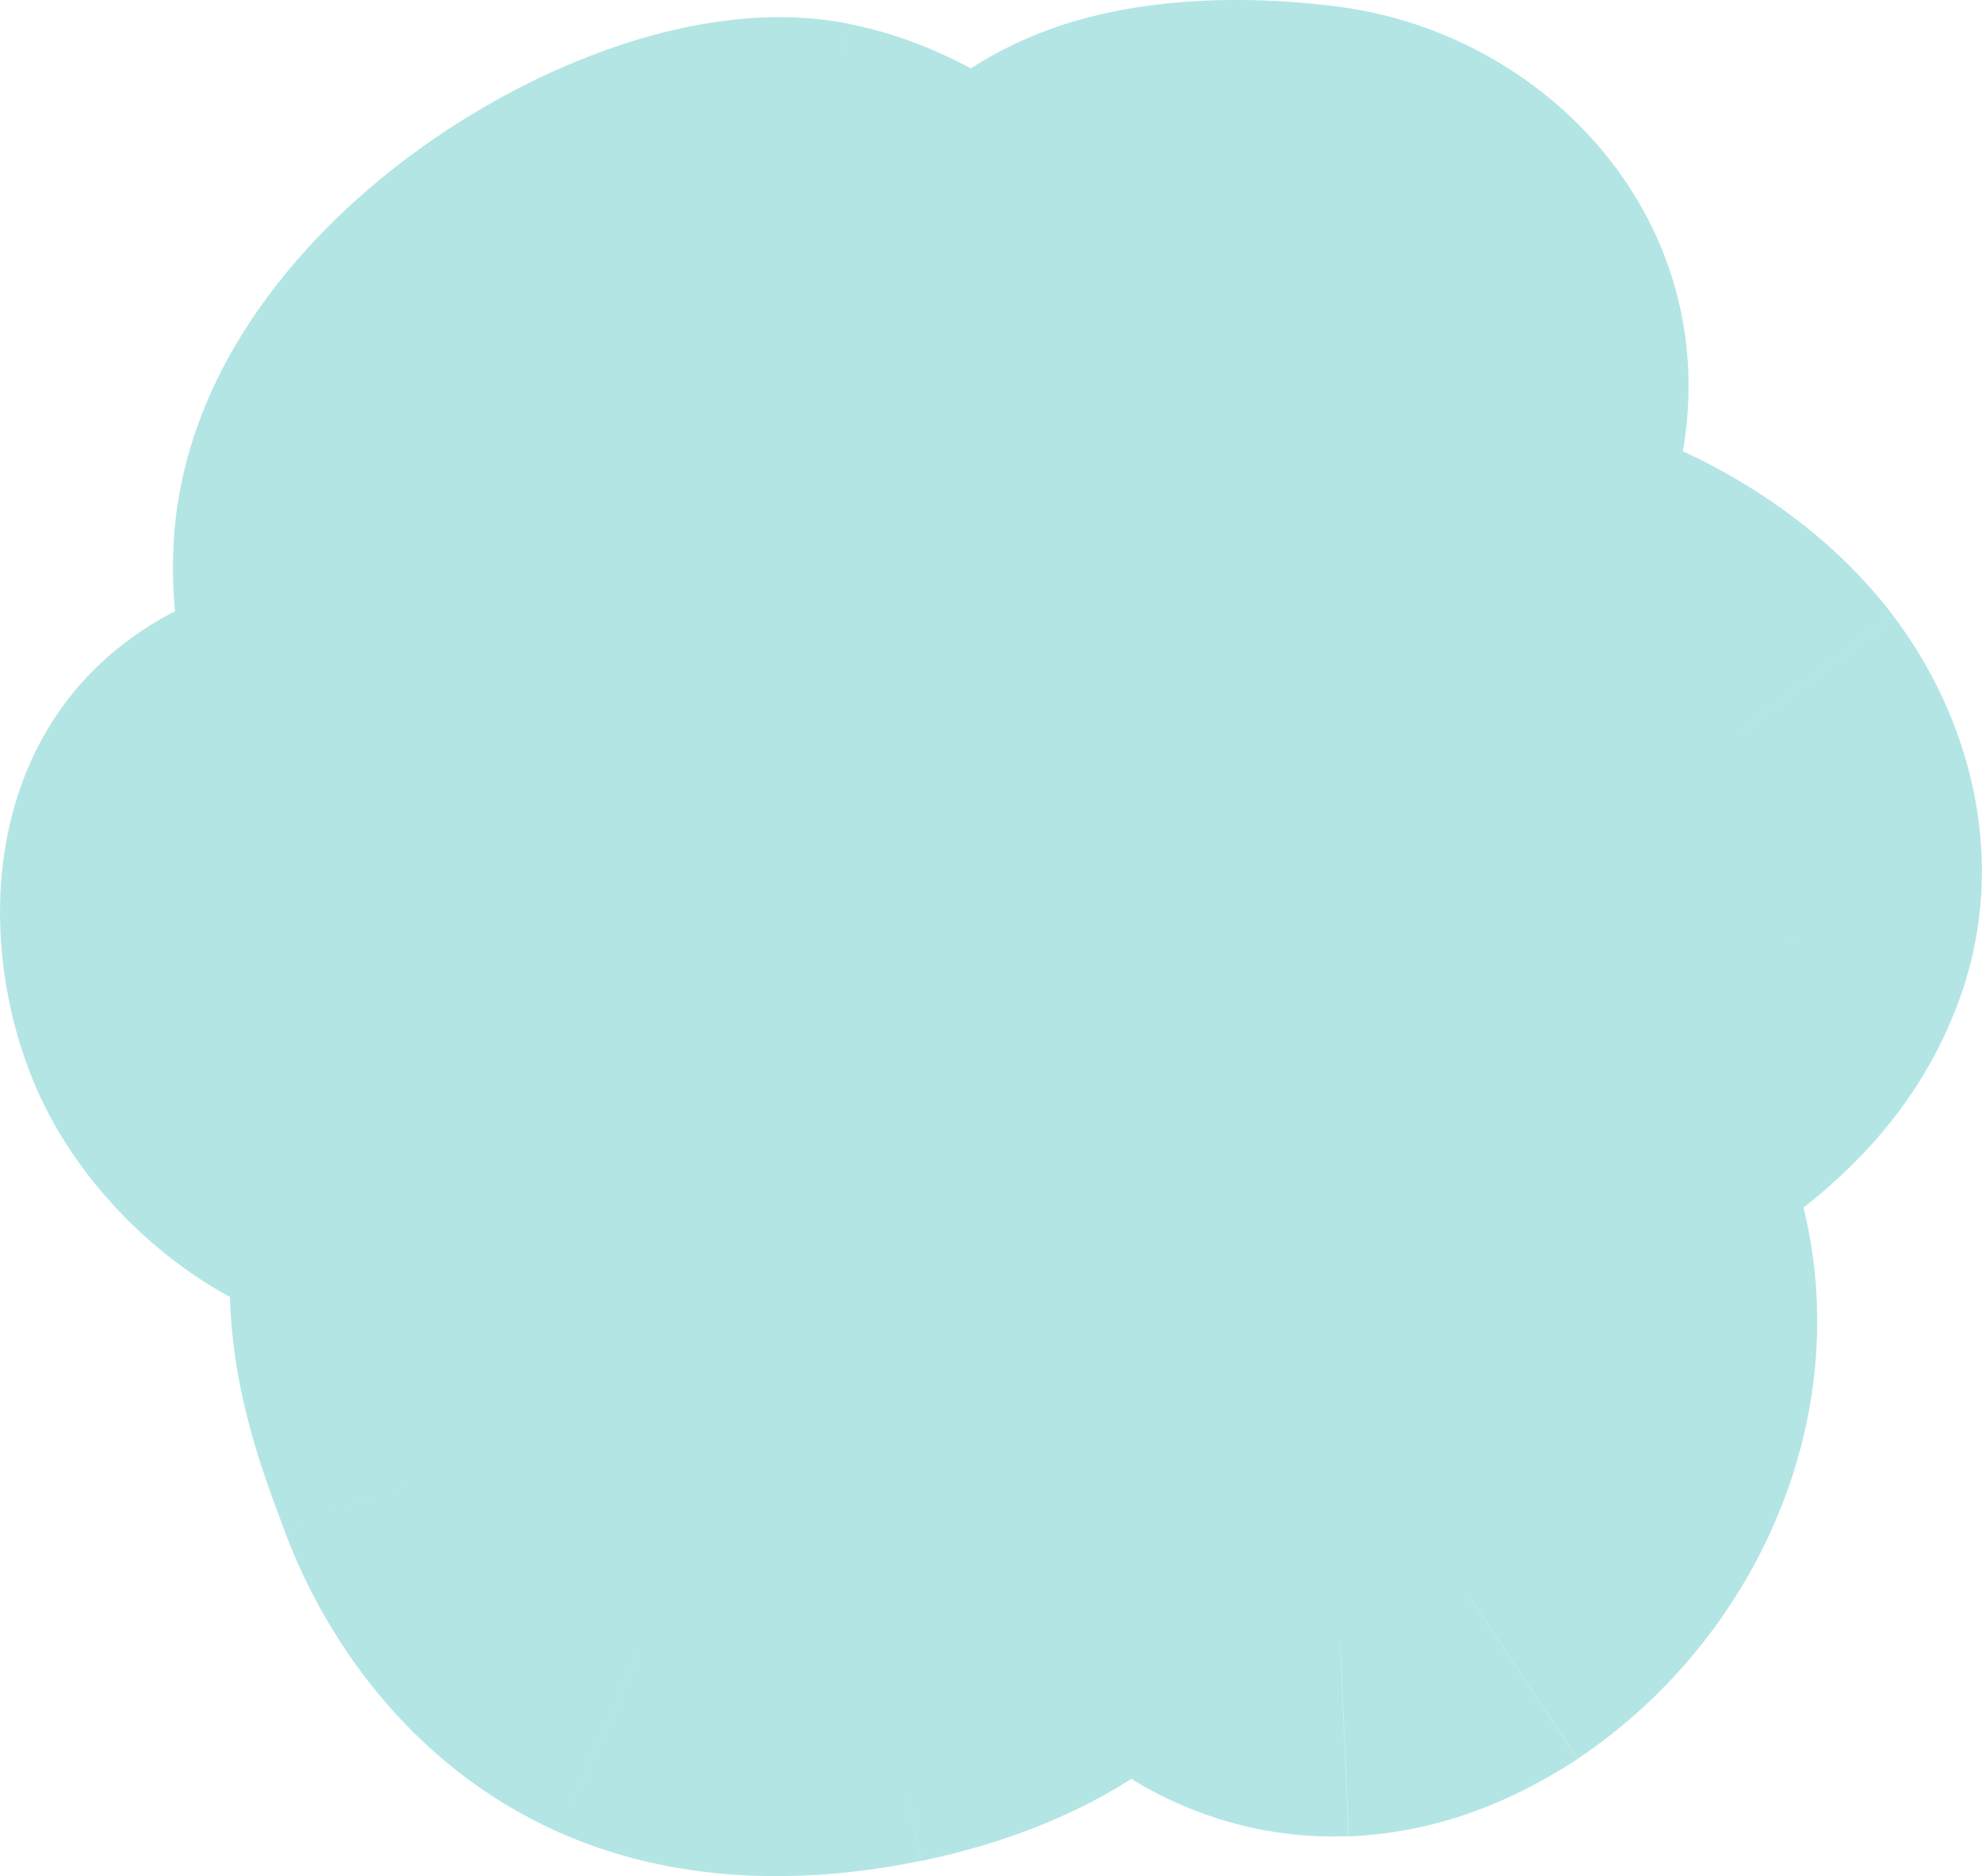 <?xml version="1.0" encoding="UTF-8"?>
<svg id="Camada_1" data-name="Camada 1" xmlns="http://www.w3.org/2000/svg" viewBox="0 0 151.8 143.67">
  <defs>
    <style>
      .cls-1, .cls-2 {
        fill: #b3e5e5;
      }

      .cls-2 {
        fill-rule: evenodd;
      }
    </style>
  </defs>
  <path class="cls-2" d="m114.09,32.15c-1.46,8.11-9.88,13.74-18.8,12.59-8.92-1.15-18.01-13.24-16.55-21.34,1.46-8.11,12.9-9.16,21.83-8.01,8.93,1.15,14.98,8.66,13.52,16.76ZM17.06,78.41c-3.97-7.44-2.28-15.74,3.77-18.54,6.05-2.8,18.73,3.54,22.7,10.98,3.97,7.44-2.27,13.16-8.33,15.96-6.05,2.8-14.17-.96-18.14-8.4Zm65.21-31.49c-1.06,14.81-15.9,30.27-26.4,28.17-10.49-2.1-28.64-18.06-27.58-32.88,1.06-14.81,23.35-27.77,33.84-25.67,10.49,2.11,21.2,15.57,20.13,30.38Zm20.38,78.72c3.76-.17,6.78-1.46,9.86-3.41,9.55-6.38,13.94-18.14,10.5-28.07-.43-1.23-.98-2.47-1.96-3.42-2.91-2.85-8.17-2.23-12.41-1.13-7.1,1.84-14.42,4.72-18.35,10.23-2.46,3.46-3.32,7.68-2.89,11.7.38,3.58,1.79,7.13,4.46,9.83,2.67,2.7,6.69,4.46,10.79,4.27Zm24.18-43.44c4.3-3,7.5-6.22,9.16-10.81,1.82-5.02.46-10.72-2.91-15.15-3.37-4.42-8.58-7.64-14.23-9.59-6.34-2.2-13.46-2.88-19.97-1.26-10.37,2.58-17.72,10.48-23.32,18.51-3.35,4.81-6.3,11.07-2.76,15.86,1.18,1.6,2.97,2.8,4.8,3.84,14.76,8.38,35.39,7.79,49.23-1.4Zm-84.89,1.51c-3.66,2.34-7.25,5.16-8.54,9.31-2.04,6.55.19,12.84,2.45,18.95,2.26,6.11,6.74,11.85,13.09,14.65,5.78,2.56,12.48,2.43,18.58,1.18,6.77-1.4,13.51-4.44,16.83-9.97,4.65-7.77,1.2-17.77-3.45-25.92-3.84-6.71-9.35-13.66-17.37-15.15-7.87-1.46-15.21,2.84-21.59,6.95Z"/>
  <path class="cls-1" d="m95.29,44.74l-1.92,14.88h0l1.92-14.88Zm18.8-12.59l14.76,2.66h0l-14.76-2.66Zm-35.35-8.75l14.76,2.66h0l-14.76-2.66ZM20.82,59.87l6.3,13.61h0l-6.3-13.61Zm-3.77,18.54l-13.23,7.06h0l13.23-7.06Zm26.47-7.56l-13.23,7.06h0l13.23-7.06Zm-8.33,15.96l6.3,13.61h0l-6.3-13.61Zm47.06-39.89l-14.96-1.08h0s14.96,1.08,14.96,1.08Zm-53.97-4.71l14.96,1.08h0l-14.96-1.08Zm33.84-25.67l2.95-14.71h0s-2.95,14.71-2.95,14.71Zm50.37,105.69l8.06,12.65c.09-.06.18-.12.27-.18l-8.33-12.47Zm-9.86,3.41l.67,14.98h0l-.67-14.98Zm20.36-31.48l-14.17,4.91h0s14.17-4.91,14.17-4.91Zm-1.96-3.42l-10.5,10.71s0,.01.01.01l10.48-10.73Zm-12.41-1.13l3.76,14.52h0s-3.76-14.52-3.76-14.52Zm-18.35,10.23l12.22,8.7h0s-12.22-8.7-12.22-8.7Zm-2.89,11.7l14.92-1.57s0-.02,0-.02l-14.91,1.59Zm4.46,9.83l-10.66,10.55s0,0,.01.01l10.65-10.56Zm44.13-49.97l14.1,5.1h0s-14.1-5.1-14.1-5.1Zm-9.16,10.81l8.3,12.49c.09-.06.18-.13.28-.19l-8.58-12.3Zm6.25-25.96l11.94-9.08s0,0-.01-.01l-11.93,9.09Zm-14.23-9.59l-4.91,14.17s.01,0,.02,0l4.9-14.18Zm-19.97-1.26l3.63,14.55h0s-3.63-14.55-3.63-14.55Zm-23.32,18.51l12.31,8.57h0s-12.31-8.57-12.31-8.57Zm-2.76,15.86l12.08-8.89s0-.01-.01-.02l-12.07,8.9Zm4.8,3.84l7.4-13.05h0s-7.4,13.05-7.4,13.05Zm-44.2,9.42l-14.32-4.47h0l14.32,4.47Zm8.54-9.31l8.09,12.63s.02-.01.03-.02l-8.11-12.62Zm-6.09,28.26l14.06-5.21h0l-14.06,5.21Zm13.09,14.65l6.07-13.72h0s-6.06,13.72-6.06,13.72Zm18.58,1.18l3.02,14.69s.01,0,.02,0l-3.03-14.69Zm16.83-9.97l12.87,7.71h0s-12.87-7.71-12.87-7.71Zm-3.45-25.92l13.03-7.43h0s-13.02,7.43-13.02,7.43Zm-17.37-15.15l2.74-14.75h0s-2.73,14.75-2.73,14.75Zm29.84-17.15c15.67,2.02,32.41-7.71,35.48-24.81l-29.53-5.32c.08-.42.26-.33-.18-.04-.45.3-1.14.51-1.93.41l-3.84,29.75Zm-29.39-38.88c-1.8,9.99,2.82,19.31,7.24,25.06,4.54,5.92,12.24,12.53,22.15,13.81l3.84-29.75c.69.09.65.26-.02-.19-.63-.43-1.42-1.15-2.16-2.12-.75-.97-1.19-1.86-1.38-2.43-.22-.65.07-.26-.14.93l-29.53-5.32ZM102.49.51c-5.49-.71-12.78-.92-19.58.94-6.8,1.85-16.73,7.05-18.94,19.29l29.53,5.32c-.12.68-.38,1.45-.83,2.21-.44.75-.94,1.3-1.37,1.67-.78.68-1.18.65-.5.46.63-.17,1.7-.34,3.21-.39,1.47-.04,3.08.05,4.65.26l3.84-29.75Zm26.36,34.3c3.21-17.84-10.29-32.22-26.36-34.3l-3.84,29.75c.77.1.97.4.9.31-.03-.04-.12-.17-.18-.4-.07-.25-.07-.5-.04-.68l29.53,5.32ZM14.52,46.26C-2.4,54.09-2.42,73.77,3.82,85.47l26.47-14.13c-.52-.97-.32-1.37-.41-.96-.05.23-.2.76-.67,1.4-.49.67-1.22,1.29-2.09,1.7l-12.6-27.23Zm42.24,17.53c-3.96-7.41-11.06-12.73-17.21-15.74-3.28-1.6-7.03-2.93-10.95-3.52-3.73-.56-8.93-.65-14.07,1.73l12.6,27.23c-1.12.52-2.02.66-2.47.69-.45.04-.64,0-.52.01.28.04,1.09.24,2.23.8,1.11.54,2.16,1.24,2.97,1.94.86.75,1.06,1.15.96.97l26.47-14.13Zm-15.26,36.64c4.37-2.02,10.14-5.64,14.07-11.49,4.6-6.84,6.04-16.05,1.19-25.15l-26.47,14.13c-.2-.38-.61-1.44-.5-2.94.11-1.42.62-2.38.88-2.77.22-.33.27-.27-.15.04-.39.29-.95.64-1.63.95l12.6,27.23ZM3.82,85.47c6.21,11.63,21.82,22.29,37.68,14.95l-12.6-27.23c.85-.39,1.63-.48,2.14-.46.48.02.68.13.61.1-.06-.03-.28-.15-.56-.41-.27-.26-.56-.62-.8-1.08l-26.47,14.13Zm49.1,4.32c6.78,1.36,13.06-.32,17.84-2.62,4.86-2.34,9.18-5.76,12.74-9.53,6.93-7.34,12.89-18.02,13.72-29.65l-29.92-2.15c-.23,3.17-2.23,7.63-5.6,11.2-1.59,1.69-3.02,2.66-3.93,3.09-.98.47-.49-.06,1.04.24l-5.89,29.42ZM13.33,41.14c-.97,13.55,6.61,25.21,13.47,32.53,6.89,7.36,16.67,14.23,26.13,16.13l5.89-29.42s-.35-.07-1.09-.41c-.72-.32-1.62-.8-2.65-1.46-2.09-1.34-4.35-3.19-6.38-5.35-4.58-4.89-5.53-8.62-5.44-9.88l-29.92-2.15ZM65.07,1.83c-6.14-1.23-12.3-.07-17.1,1.47-5.09,1.64-10.2,4.21-14.81,7.38-8.43,5.8-18.82,16.28-19.84,30.46l29.92,2.15c0-.12.14-1.05,1.38-2.74,1.22-1.66,3.13-3.49,5.55-5.16,2.41-1.66,4.9-2.86,6.98-3.53,2.36-.76,2.92-.44,2.03-.61l5.89-29.42Zm32.15,46.17c.81-11.31-2.86-21.75-8.43-29.66-5.4-7.68-13.7-14.49-23.72-16.5l-5.9,29.41c.47.09,2.77,1.07,5.08,4.35,2.15,3.05,3.29,6.75,3.04,10.25l29.92,2.15Zm7.21,61.58c-.93.59-1.46.83-1.75.94-.24.09-.43.13-.71.14l1.34,29.97c7.22-.32,12.79-2.91,17.25-5.75l-16.13-25.3Zm4.39-10.51c.93,2.68-.06,7.61-4.66,10.68l16.67,24.94c14.49-9.68,22.29-28.29,16.34-45.46l-28.34,9.83Zm1.73,2.39c-.82-.8-1.29-1.55-1.53-1.99-.22-.41-.28-.62-.2-.41l28.35-9.82c-.65-1.88-2.14-5.8-5.65-9.24l-20.97,21.45Zm1.84,2.66c.68-.18,1.27-.3,1.76-.37.24-.03.42-.06.56-.06.14,0,.2,0,.19,0s-.11,0-.31-.03c-.19-.03-.51-.09-.91-.23-.83-.28-2.01-.86-3.15-1.97l21-21.43c-5.22-5.12-11.62-6.21-15.77-6.33-4.24-.12-8.18.68-10.91,1.39l7.53,29.04Zm-9.89,4.41c.56-.79,3.04-2.63,9.89-4.41l-7.52-29.04c-7.34,1.9-19.51,5.81-26.81,16.06l24.44,17.39Zm-.2,1.41c-.1-.93.15-1.35.19-1.41l-24.44-17.4c-4.89,6.87-6.35,14.87-5.58,21.99l29.83-3.19Zm.2.87c.07.06.04.07-.01-.06-.06-.14-.15-.41-.19-.79l-29.83,3.14c.67,6.33,3.23,13.27,8.71,18.81l21.32-21.1Zm-.53-.16c.15,0,.25,0,.31.02.03,0,.05.01.06.01.01,0,.02,0,.02,0,0,0,0,0,0,0,0,0,0,0,0,0,0,0,.05.03.12.11l-21.3,21.12c5.43,5.47,13.47,9.08,22.11,8.7l-1.33-29.97Zm19.9-44.36c-.13.36-.32.71-.74,1.19-.49.56-1.34,1.33-2.9,2.42l17.16,24.61c5.55-3.87,11.54-9.31,14.69-18.01l-28.21-10.21Zm-.75-.97c.42.56.6,1.04.65,1.29.04.22-.03.06.1-.32l28.21,10.21c3.92-10.84.64-21.81-5.07-29.33l-23.89,18.15Zm-7.18-4.49c3.77,1.3,6.13,3.1,7.19,4.5l23.87-18.18c-5.67-7.45-13.75-12.09-21.27-14.68l-9.79,28.36Zm-11.44-.88c3.16-.79,7.28-.56,11.42.88l9.83-28.34c-8.54-2.96-18.66-4.1-28.51-1.64l7.26,29.11Zm-14.64,12.53c5.01-7.2,9.69-11.29,14.64-12.53l-7.26-29.11c-15.79,3.94-25.82,15.62-32,24.5l24.62,17.14Zm-3-1.62c.71.97,1.15,2.13,1.28,3.21.06.49.05.88.03,1.13-.02.25-.06.39-.06.39,0,0,.02-.07.09-.25.07-.18.18-.41.33-.71.32-.61.76-1.33,1.33-2.15l-24.62-17.15c-2.08,2.99-4.81,7.47-6.18,12.76-1.45,5.62-1.6,13.45,3.65,20.57l24.14-17.81Zm.13-.3c-.3-.17-.51-.3-.68-.4-.16-.1-.24-.16-.25-.17-.01,0,.07.05.21.19.14.14.36.37.6.7l-24.17,17.77c3.16,4.3,7.33,6.78,9.49,8.01l14.8-26.1Zm33.53-.85c-9,5.98-23.55,6.51-33.53.85l-14.81,26.09c19.54,11.09,46.25,10.46,64.93-1.96l-16.6-24.99Zm-70.81,27.78c-.27.85-.64,1.12-.33.81.16-.16.44-.41.9-.76.46-.35,1.02-.73,1.74-1.19l-16.17-25.27c-3.81,2.44-11.74,7.75-14.77,17.48l28.64,8.93Zm2.2,9.27c-1.18-3.18-1.84-5.13-2.16-6.83-.27-1.46-.15-2.1-.04-2.44l-28.64-8.93c-3.79,12.14.71,23.23,2.71,28.63l28.13-10.43Zm5.09,6.15c-1.82-.8-3.89-2.9-5.09-6.15l-28.13,10.43c3.33,8.97,10.22,18.36,21.1,23.16l12.12-27.44Zm9.5.21c-4.52.93-7.69.59-9.49-.21l-12.13,27.44c9.76,4.31,19.98,3.73,27.66,2.15l-6.03-29.39Zm6.97-2.98c.05-.08-.21.4-1.5,1.11-1.3.72-3.17,1.4-5.49,1.88l6.07,29.38c8.15-1.68,20.09-5.98,26.66-16.95l-25.74-15.41Zm-3.61-10.78c1.9,3.33,3.08,6.25,3.51,8.49.2,1.06.19,1.71.15,2.03-.02.15-.04.22-.05.24,0,.01,0,.01,0,.02l25.74,15.4c4.78-8,4.94-16.49,3.62-23.35-1.29-6.73-4.16-12.89-6.91-17.71l-26.06,14.87Zm-7.07-7.84c.35.06,1.19.32,2.57,1.66,1.44,1.4,2.96,3.48,4.52,6.19l26.05-14.89c-4.12-7.2-12.58-19.66-27.65-22.46l-5.47,29.5Zm-10.74,4.81c3.15-2.02,5.48-3.38,7.56-4.19,1.93-.75,2.82-.69,3.19-.62l5.46-29.5c-14.5-2.69-26.72,5.4-32.44,9.08l16.23,25.23Z"/>
</svg>